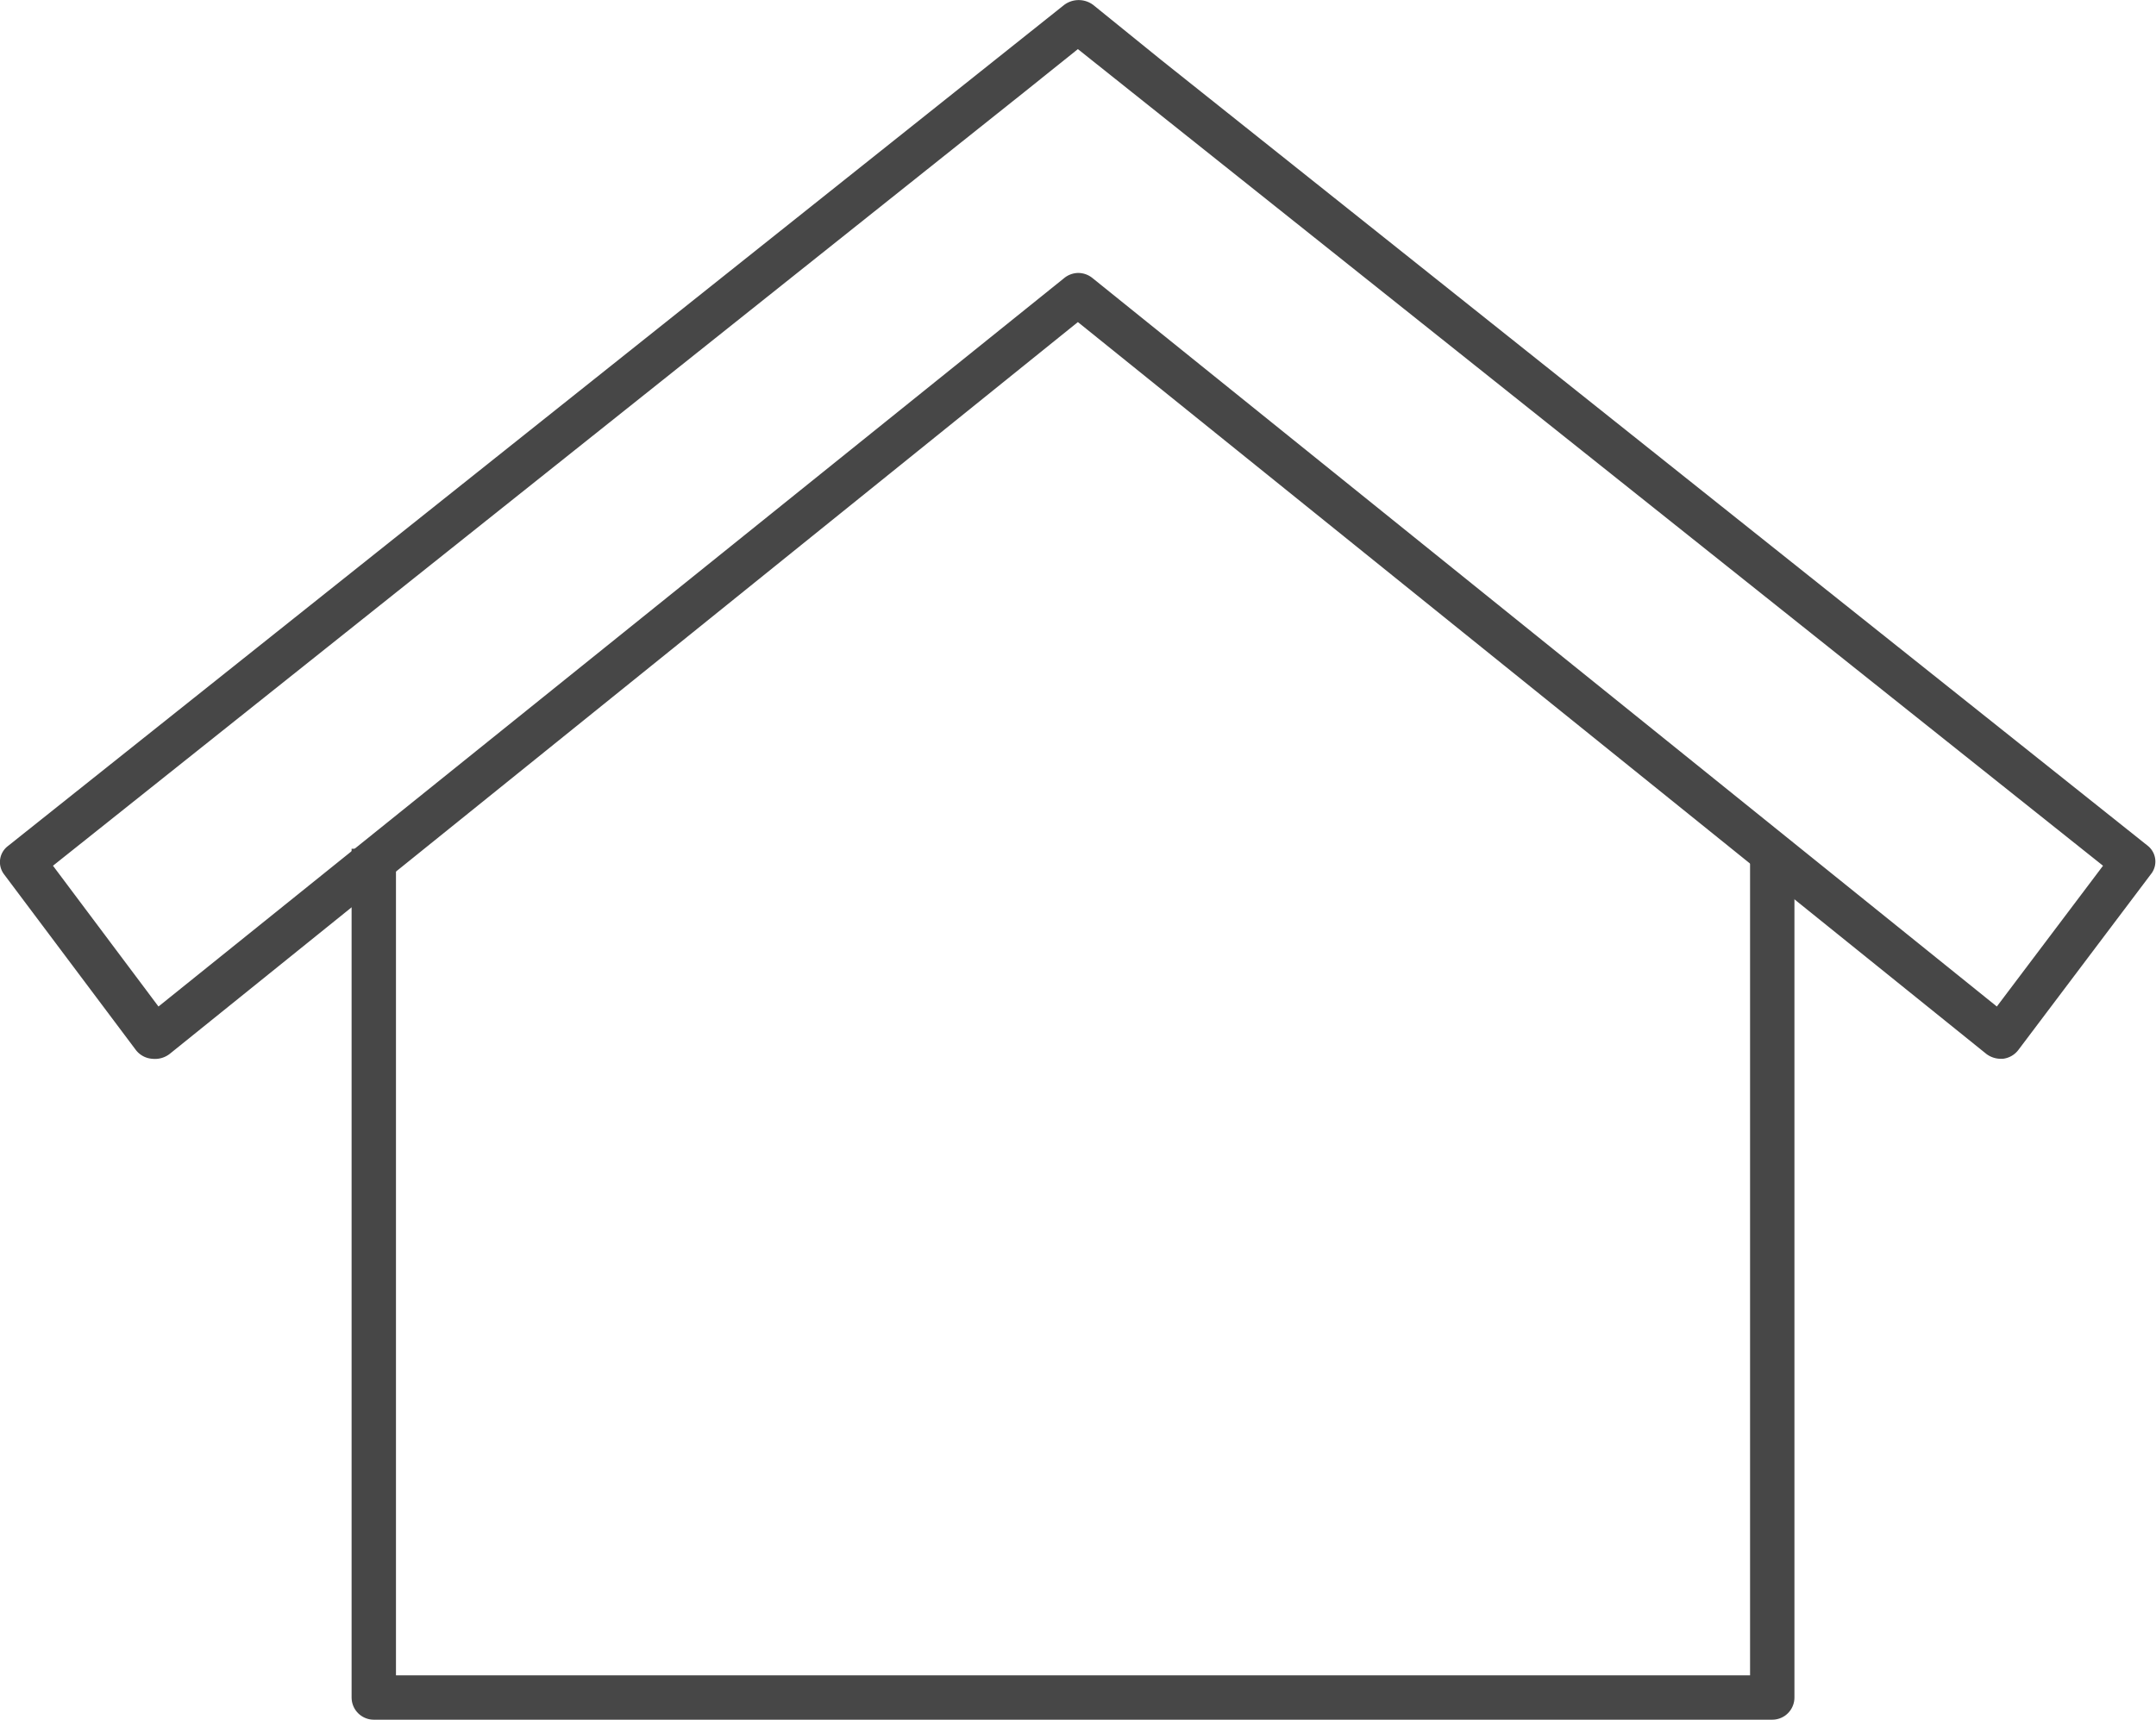 <svg xmlns="http://www.w3.org/2000/svg" viewBox="0 0 95.23 75.98"><defs><style>.cls-1{fill:#474747;}.cls-2{fill:none;stroke:#474747;stroke-linejoin:round;stroke-width:1.96px;}</style></defs><g id="레이어_2" data-name="레이어 2"><g id="레이어_1-2" data-name="레이어 1"><path class="cls-1" d="M88.38,46.78a1.06,1.06,0,0,1-.65-.22L47.61,14.23,7.5,46.56a1.06,1.06,0,0,1-.77.22A1,1,0,0,1,6,46.39L.18,38.63a.89.89,0,0,1,.17-1.25L47,.22a1.07,1.07,0,0,1,1.29,0l3,2.43L94.88,37.38A.89.89,0,0,1,95,38.63l-5.85,7.76a1,1,0,0,1-.69.39ZM47.61,12.06a1,1,0,0,1,.65.23L88.2,44.47l4.69-6.22L47.61,2.17l-2.37,1.9L2.34,38.25,7,44.47,47,12.29A1,1,0,0,1,47.61,12.06Z"/><polyline class="cls-2" points="78.28 37.5 78.28 75 16.51 75 16.51 37.5"/></g></g></svg>